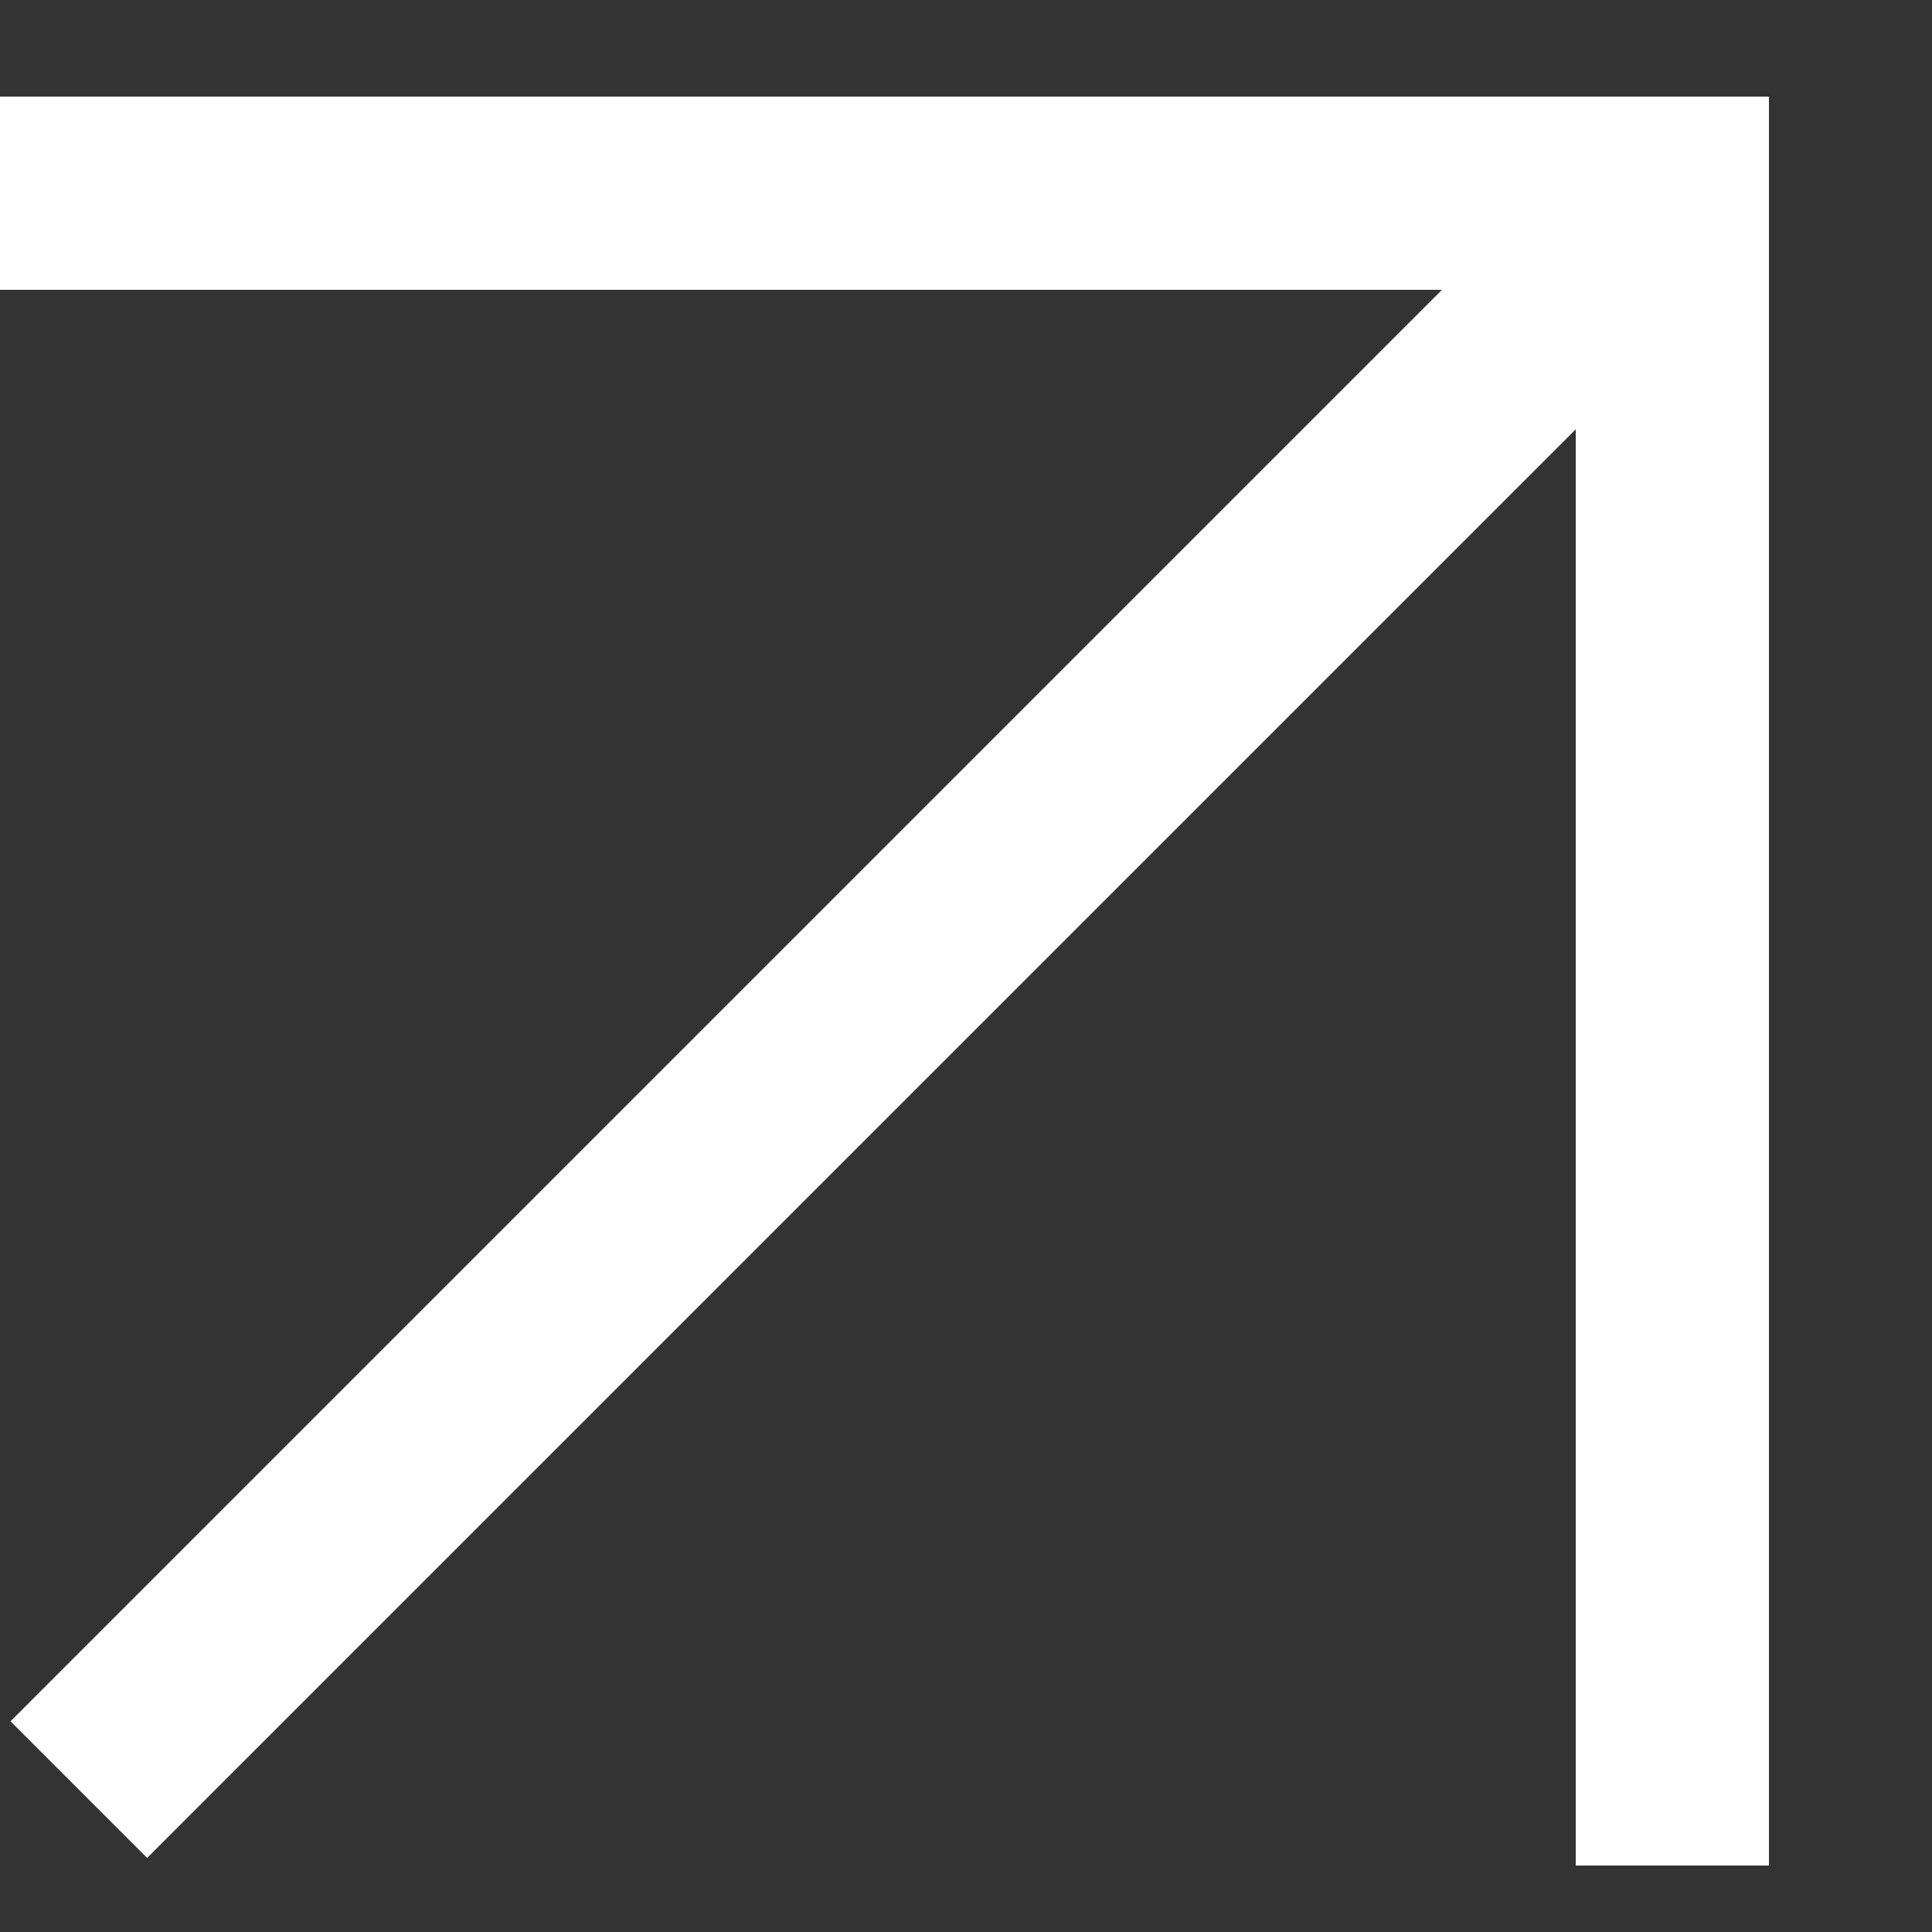 <svg width="10" height="10" viewBox="0 0 10 10" fill="none" xmlns="http://www.w3.org/2000/svg">
<rect x="0" y="0" width="10" height="10" fill="#333333" stroke="none"/>
<path d="M0.408 9.263L8.408 1.263" stroke="white"/>
<path d="M8.656 9.656L8.656 1L1.14441e-05 1" stroke="white"/>
</svg>
